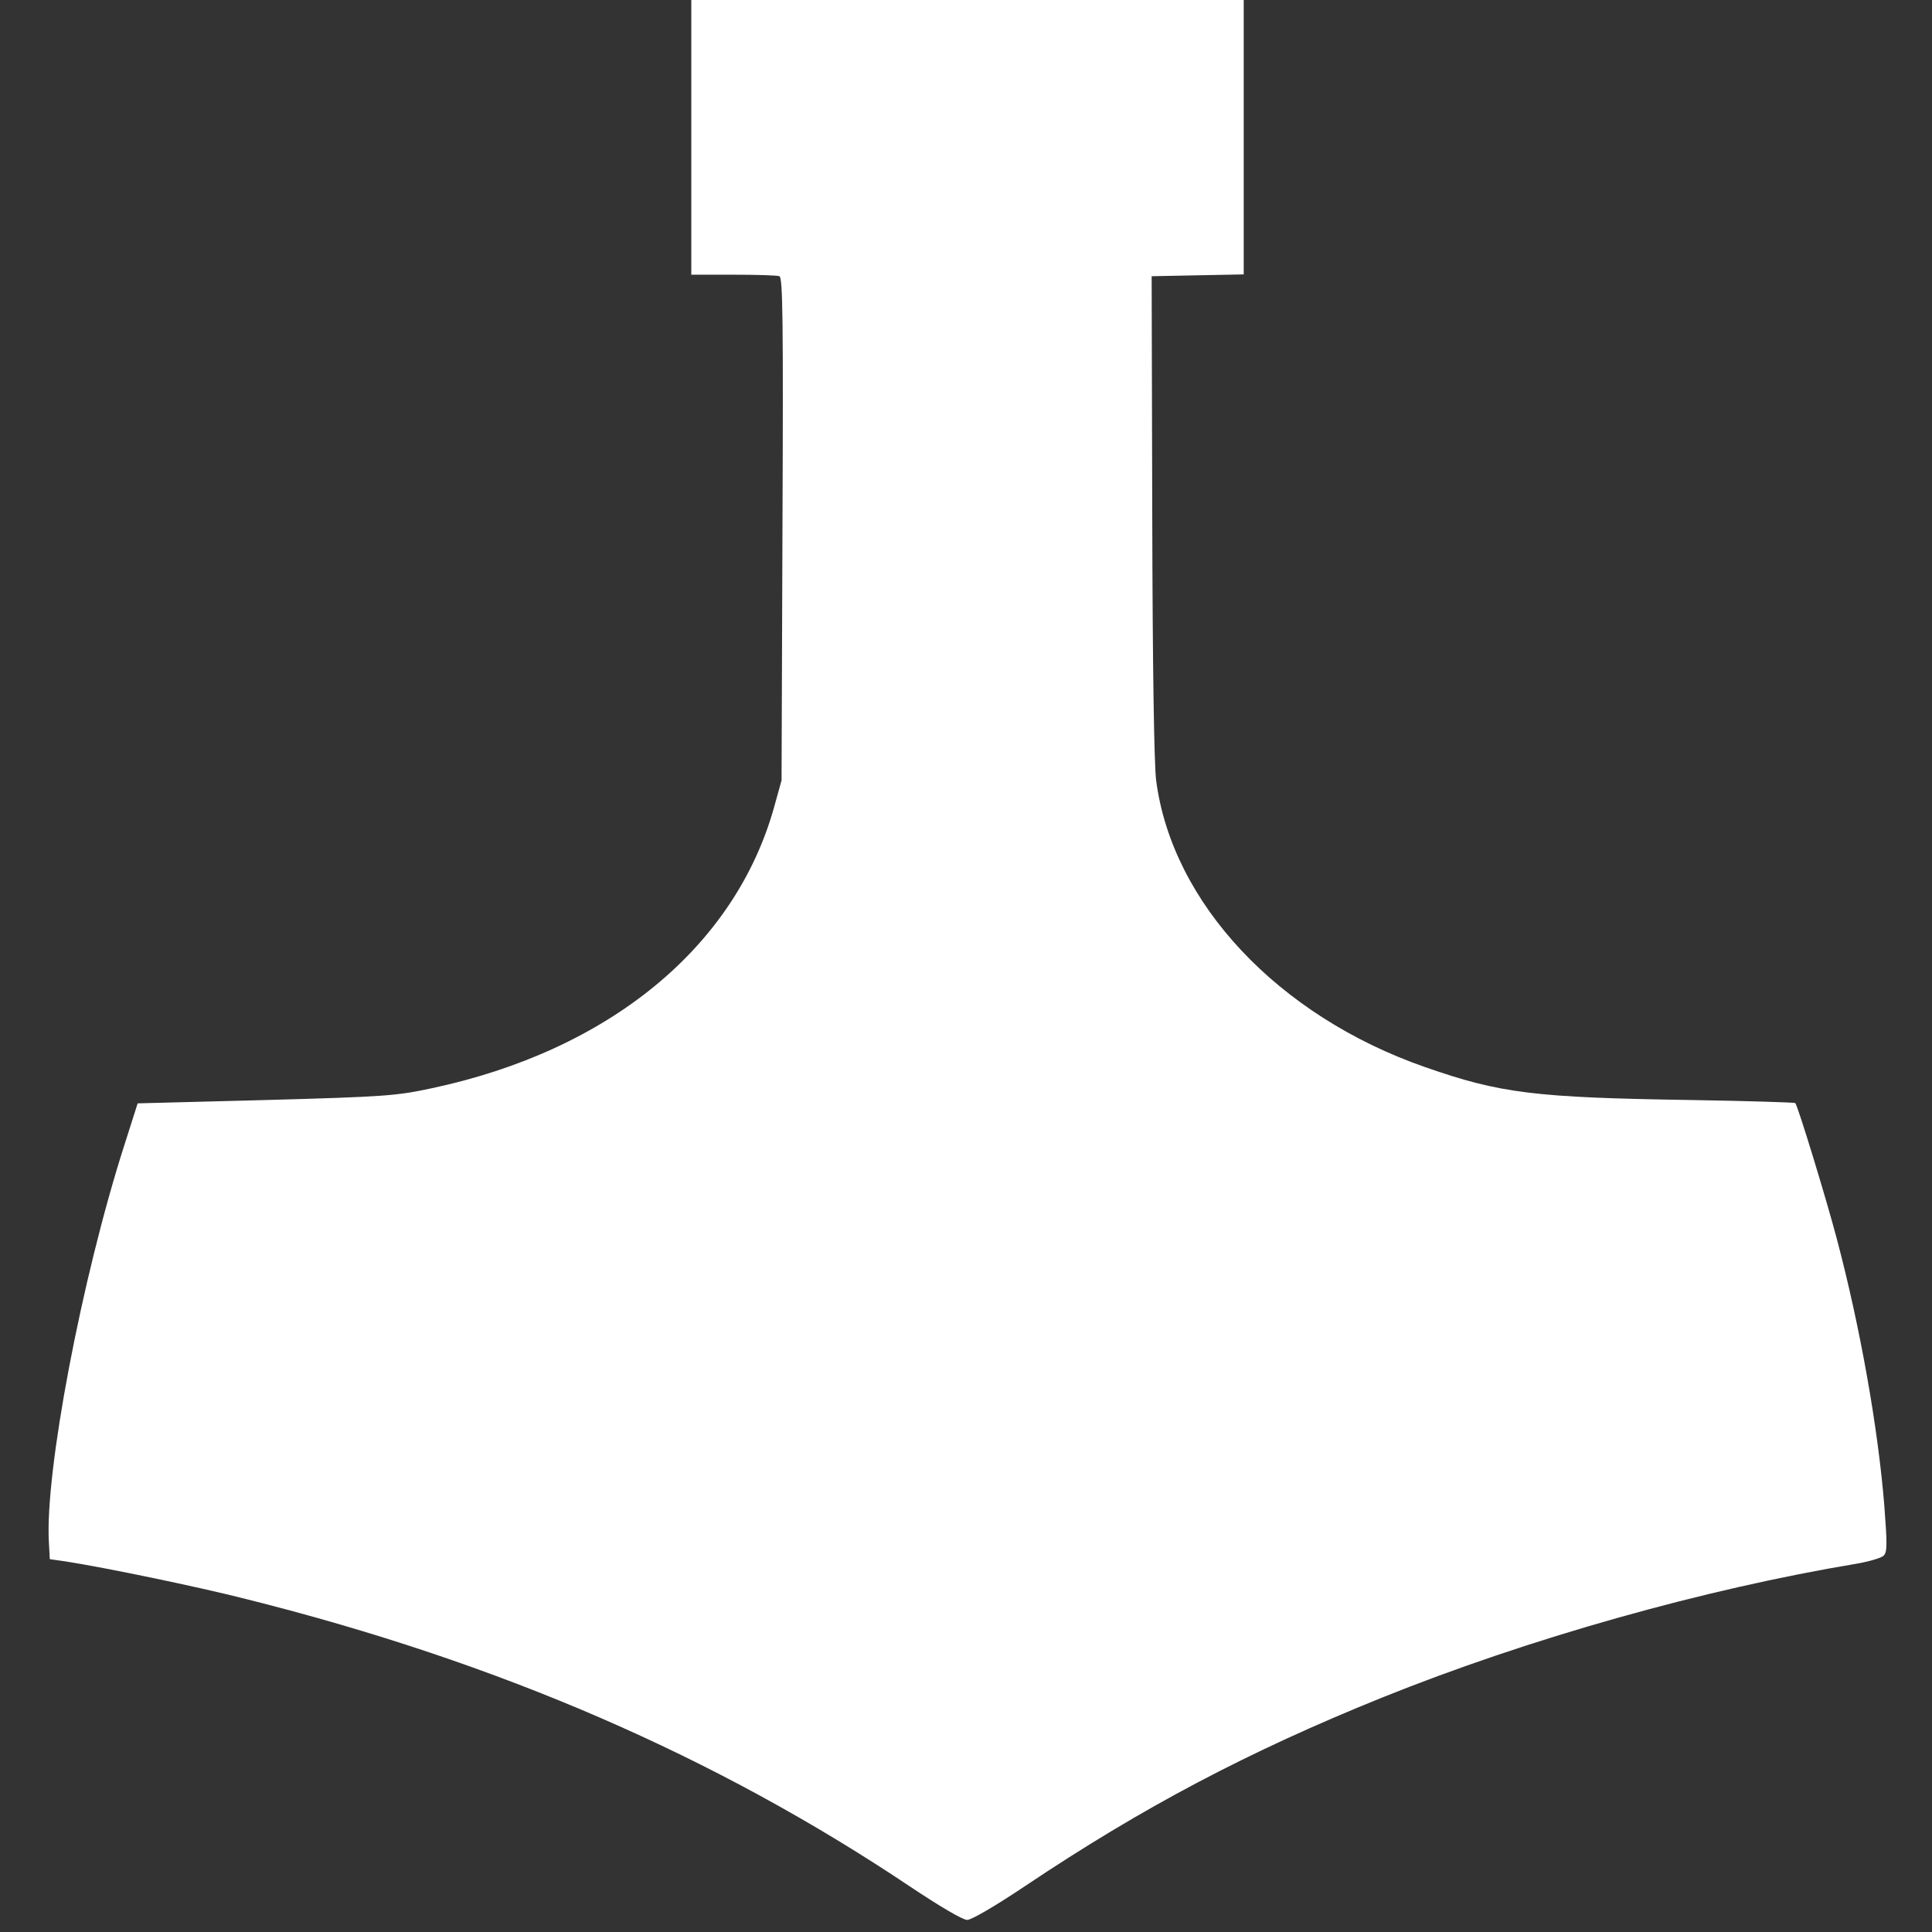 <svg xmlns="http://www.w3.org/2000/svg" xmlns:svgjs="http://svgjs.com/svgjs" xmlns:xlink="http://www.w3.org/1999/xlink" width="288" height="288"><rect width="100%" height="100%" fill="#333333" stroke="none"/><svg xmlns="http://www.w3.org/2000/svg" width="288" height="288" version="1.0" viewBox="0 0 612 640"><path fill="#fff" d="M2150 5945 l0 -455 139 0 c77 0 145 -2 153 -5 11 -5 13 -145 10 -838l-3 -832 -25 -90 c-130 -463 -547 -805 -1134 -930 -117 -25 -152 -28 -550 -39
l-424 -11 -43 -135 c-143 -445 -265 -1090 -251 -1320 l3 -55 50 -7 c135 -21
439 -84 600 -125 839 -210 1556 -521 2202 -954 96 -64 172 -109 187 -109 14 0
93 46 193 113 388 260 739 445 1180 623 486 196 1068 360 1573 444 41 7 81 19
89 26 13 12 13 35 3 167 -21 259 -80 591 -157 882 -35 133 -130 444 -138 451
-2 2 -156 7 -343 10 -521 8 -634 22 -883 109 -488 170 -838 544 -891 949 -7
50 -12 386 -13 876 l-2 795 153 3 152 3 0 454 0 455 -915 0 -915 0 0 -455z" class="color000 svgShape" transform="matrix(.1 0 0 -.1 0 640)"/></svg></svg>